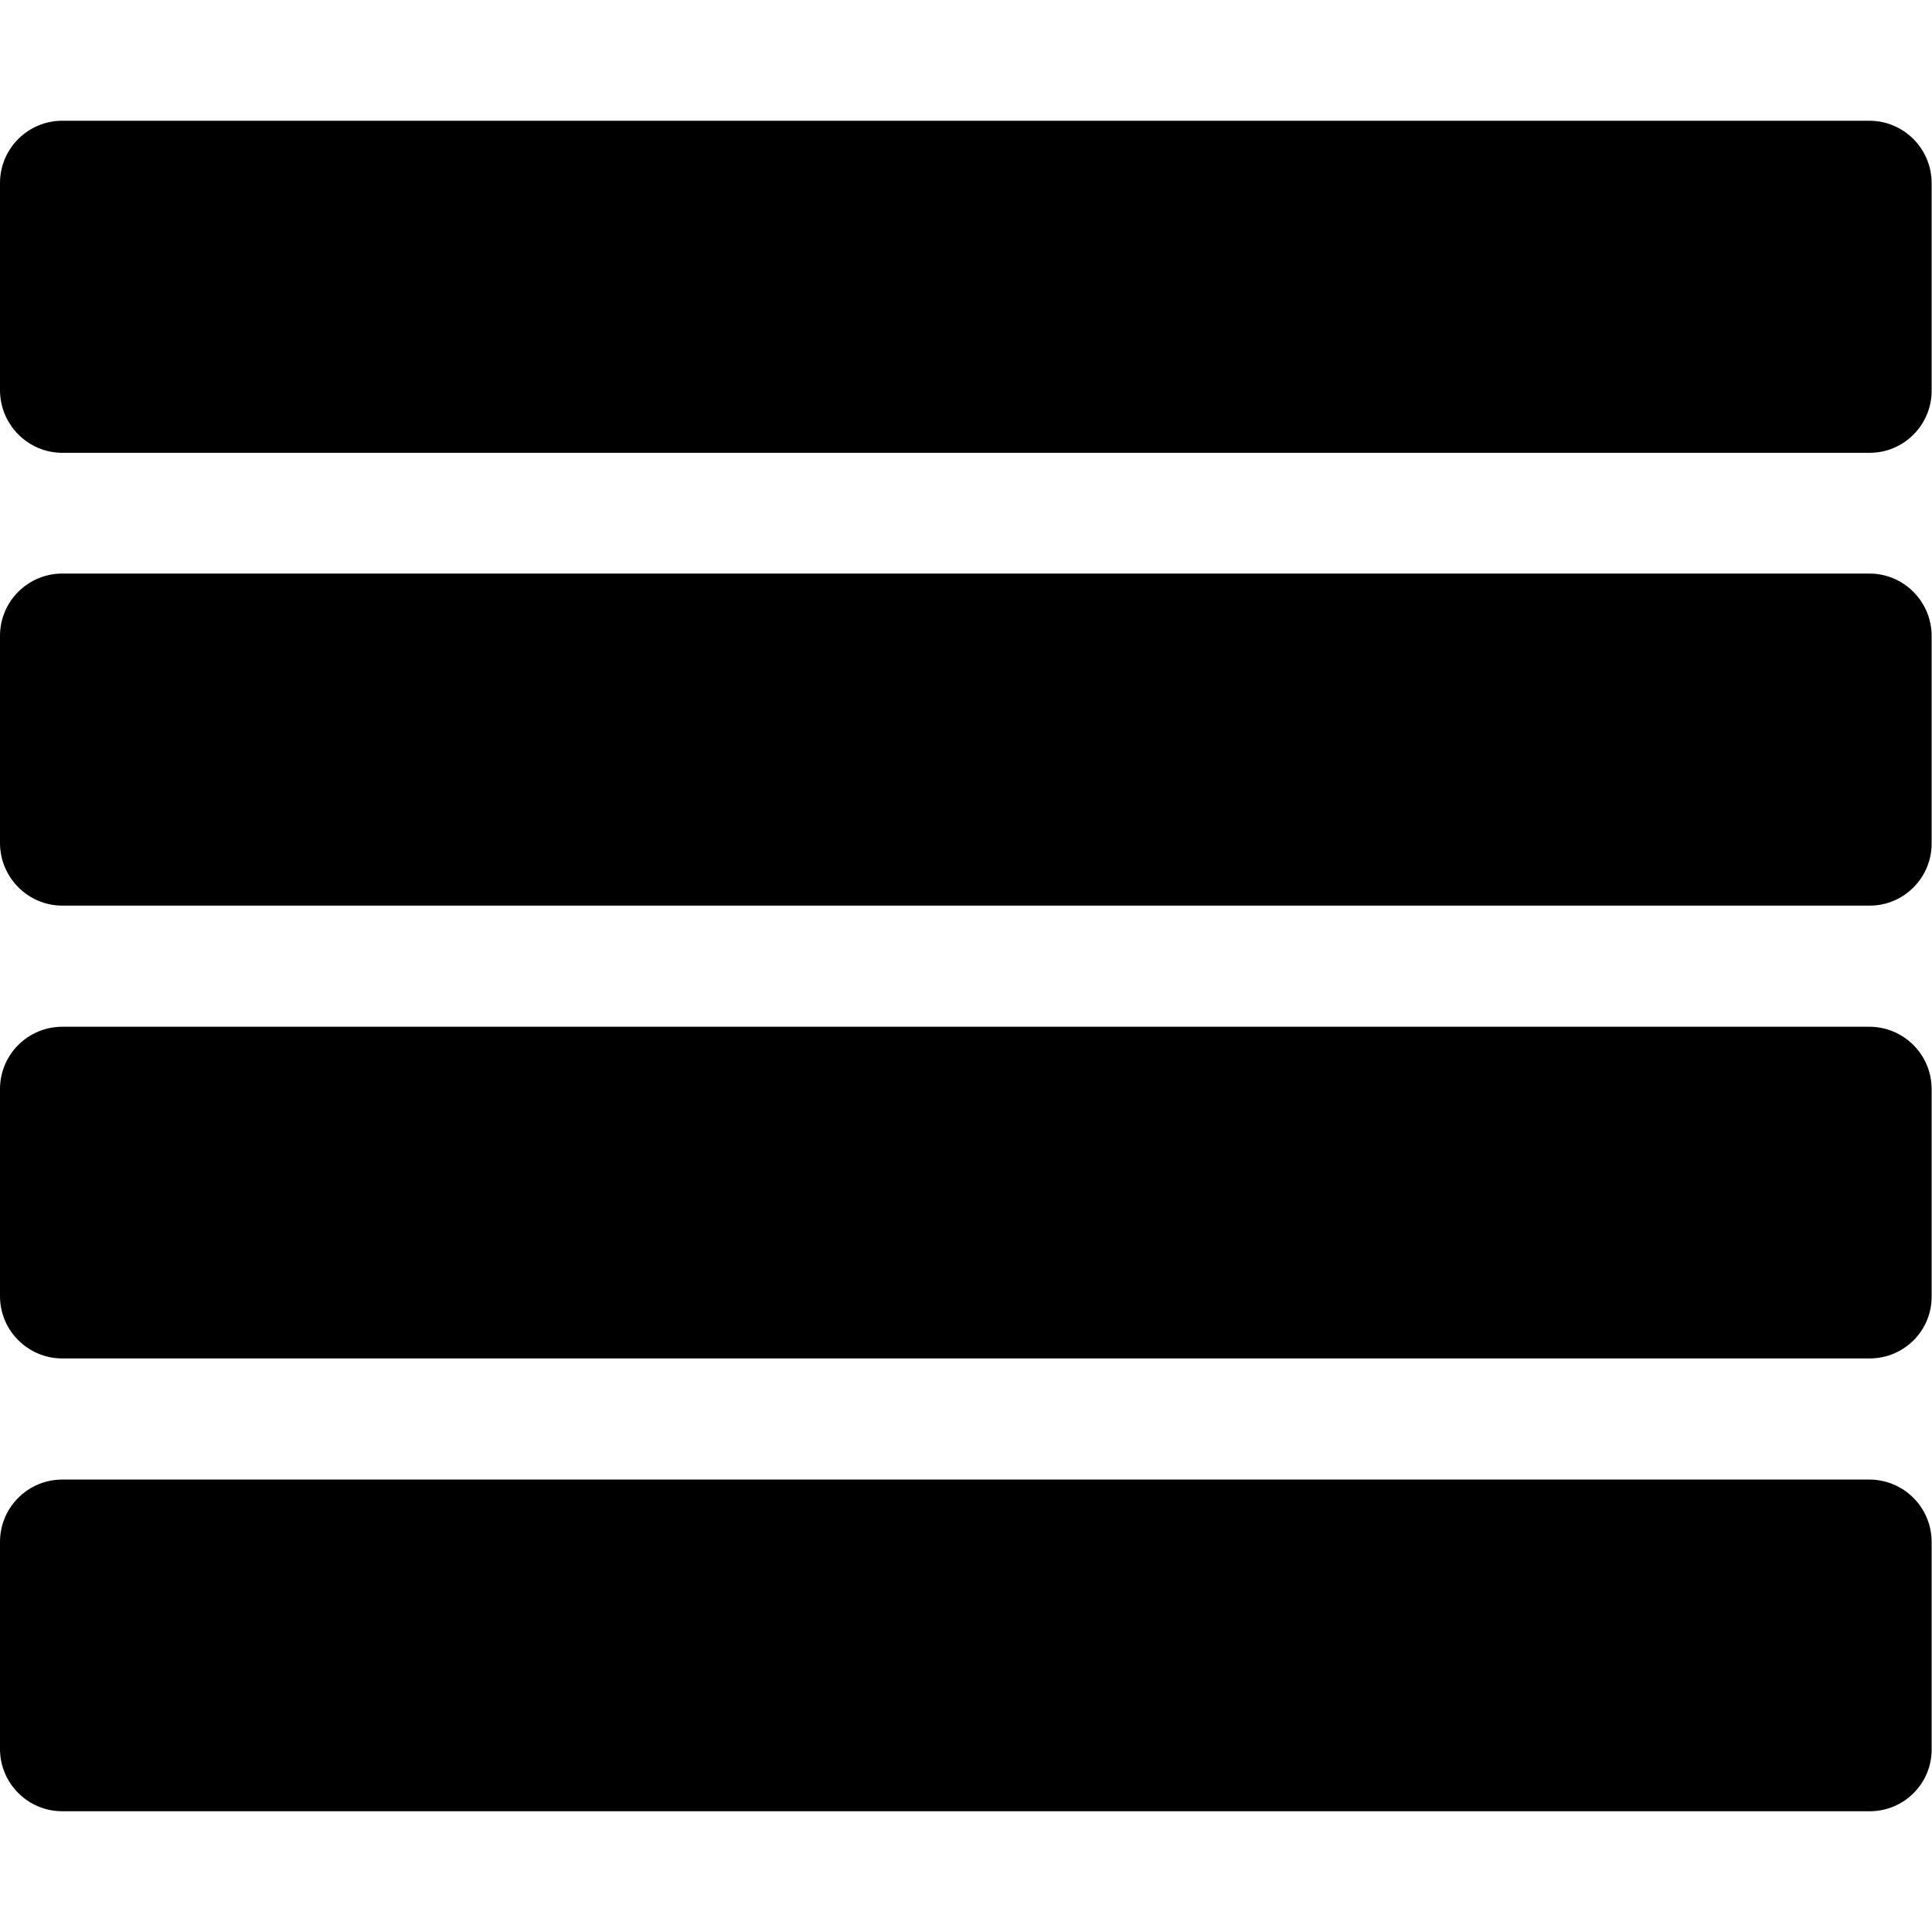<?xml version="1.0" encoding="utf-8"?>
<!-- Generator: Adobe Illustrator 22.1.0, SVG Export Plug-In . SVG Version: 6.00 Build 0)  -->
<svg version="1.1" id="Lager_1" focusable="false" xmlns="http://www.w3.org/2000/svg" xmlns:xlink="http://www.w3.org/1999/xlink"
	 x="0px" y="0px" viewBox="0 0 512 512" style="enable-background:new 0 0 512 512;" xml:space="preserve">
<path d="M495.5,120H16.5C7.4,120,0,112.5,0,103.4V48.5C0,39.4,7.4,32,16.5,32h478.9c9.1,0,16.5,7.4,16.5,16.5v54.9
	C512,112.5,504.6,120,495.5,120z"/>
<path d="M495.5,240H16.5C7.4,240,0,232.5,0,223.4v-54.9c0-9.1,7.4-16.5,16.5-16.5h478.9c9.1,0,16.5,7.4,16.5,16.5v54.9
	C512,232.5,504.6,240,495.5,240z"/>
<path d="M495.5,360H16.5C7.4,360,0,352.6,0,343.5v-54.9c0-9.1,7.4-16.5,16.5-16.5h478.9c9.1,0,16.5,7.4,16.5,16.5v54.9
	C512,352.6,504.6,360,495.5,360z"/>
<path d="M495.5,480H16.5C7.4,480,0,472.6,0,463.5v-54.9c0-9.1,7.4-16.5,16.5-16.5h478.9c9.1,0,16.5,7.4,16.5,16.5v54.9
	C512,472.6,504.6,480,495.5,480z"/>
</svg>
